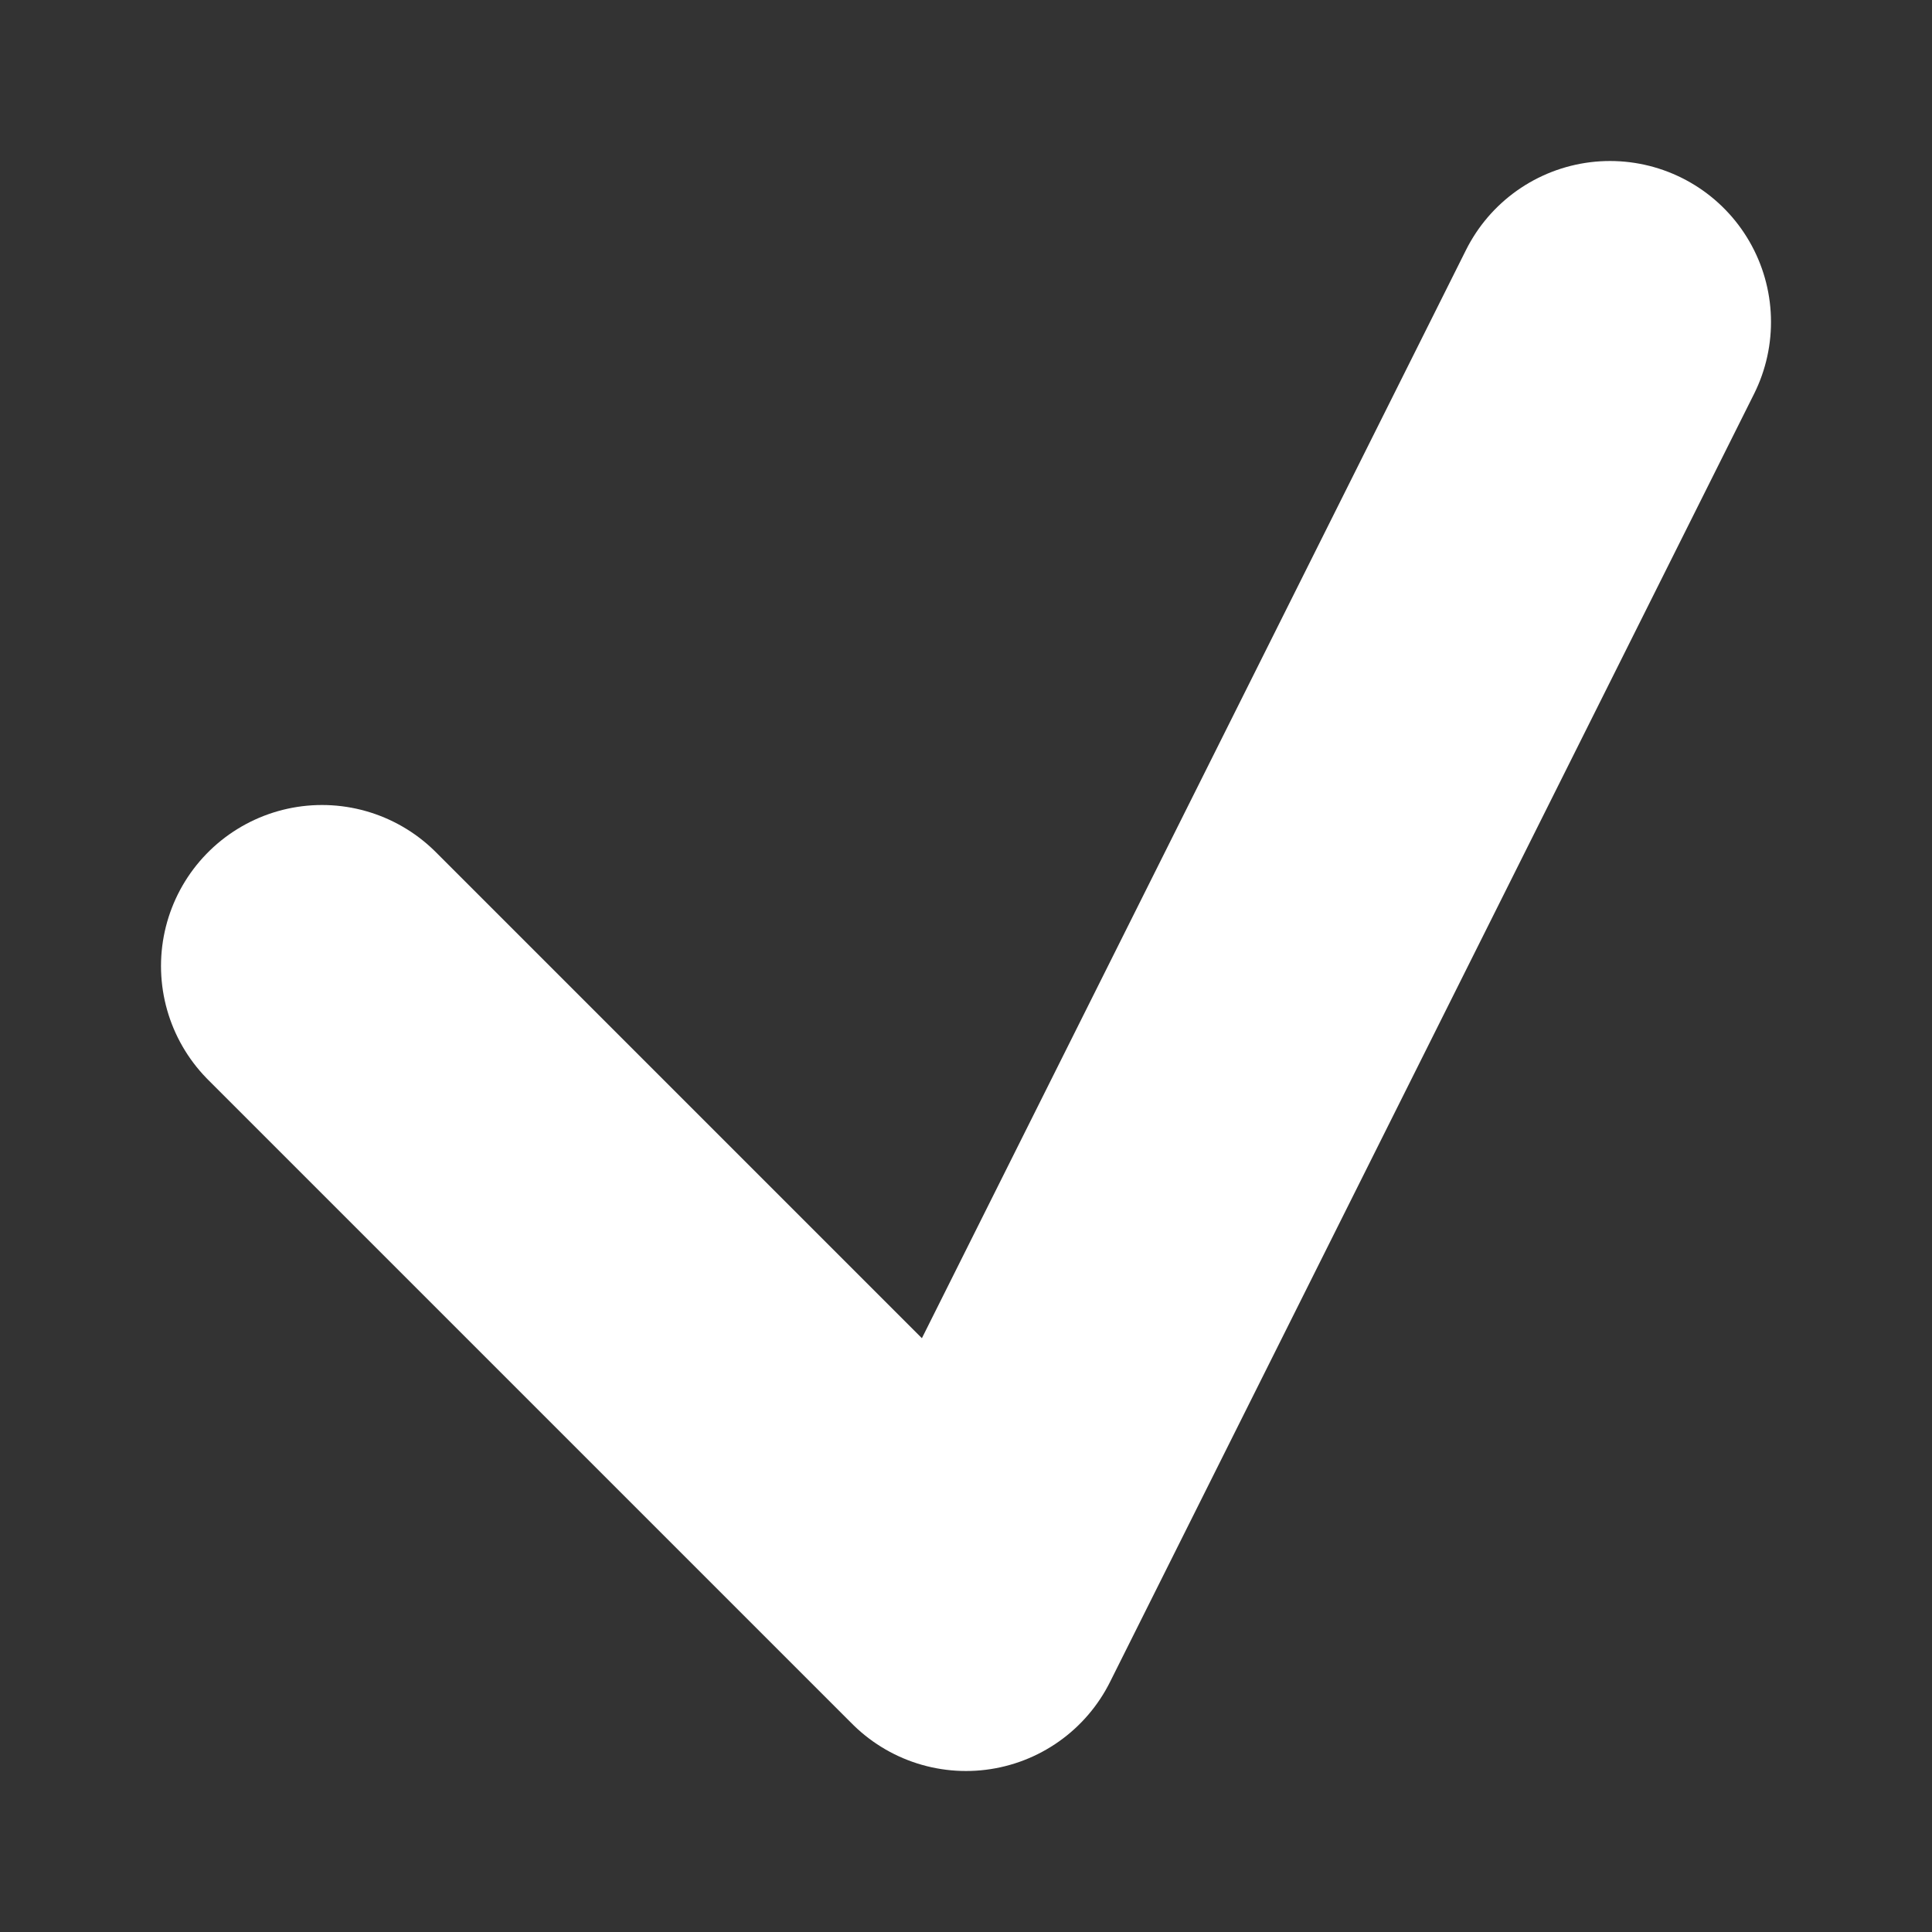 <svg width="6" height="6" viewBox="0 0 6 6" fill="none" xmlns="http://www.w3.org/2000/svg">
<rect x="0" y="0" width="6" height="6" fill="#333333" stroke="none"/>
<path d="M1 3L3 5L5 1" stroke="white" stroke-linecap="round" stroke-linejoin="round"/>
</svg>
